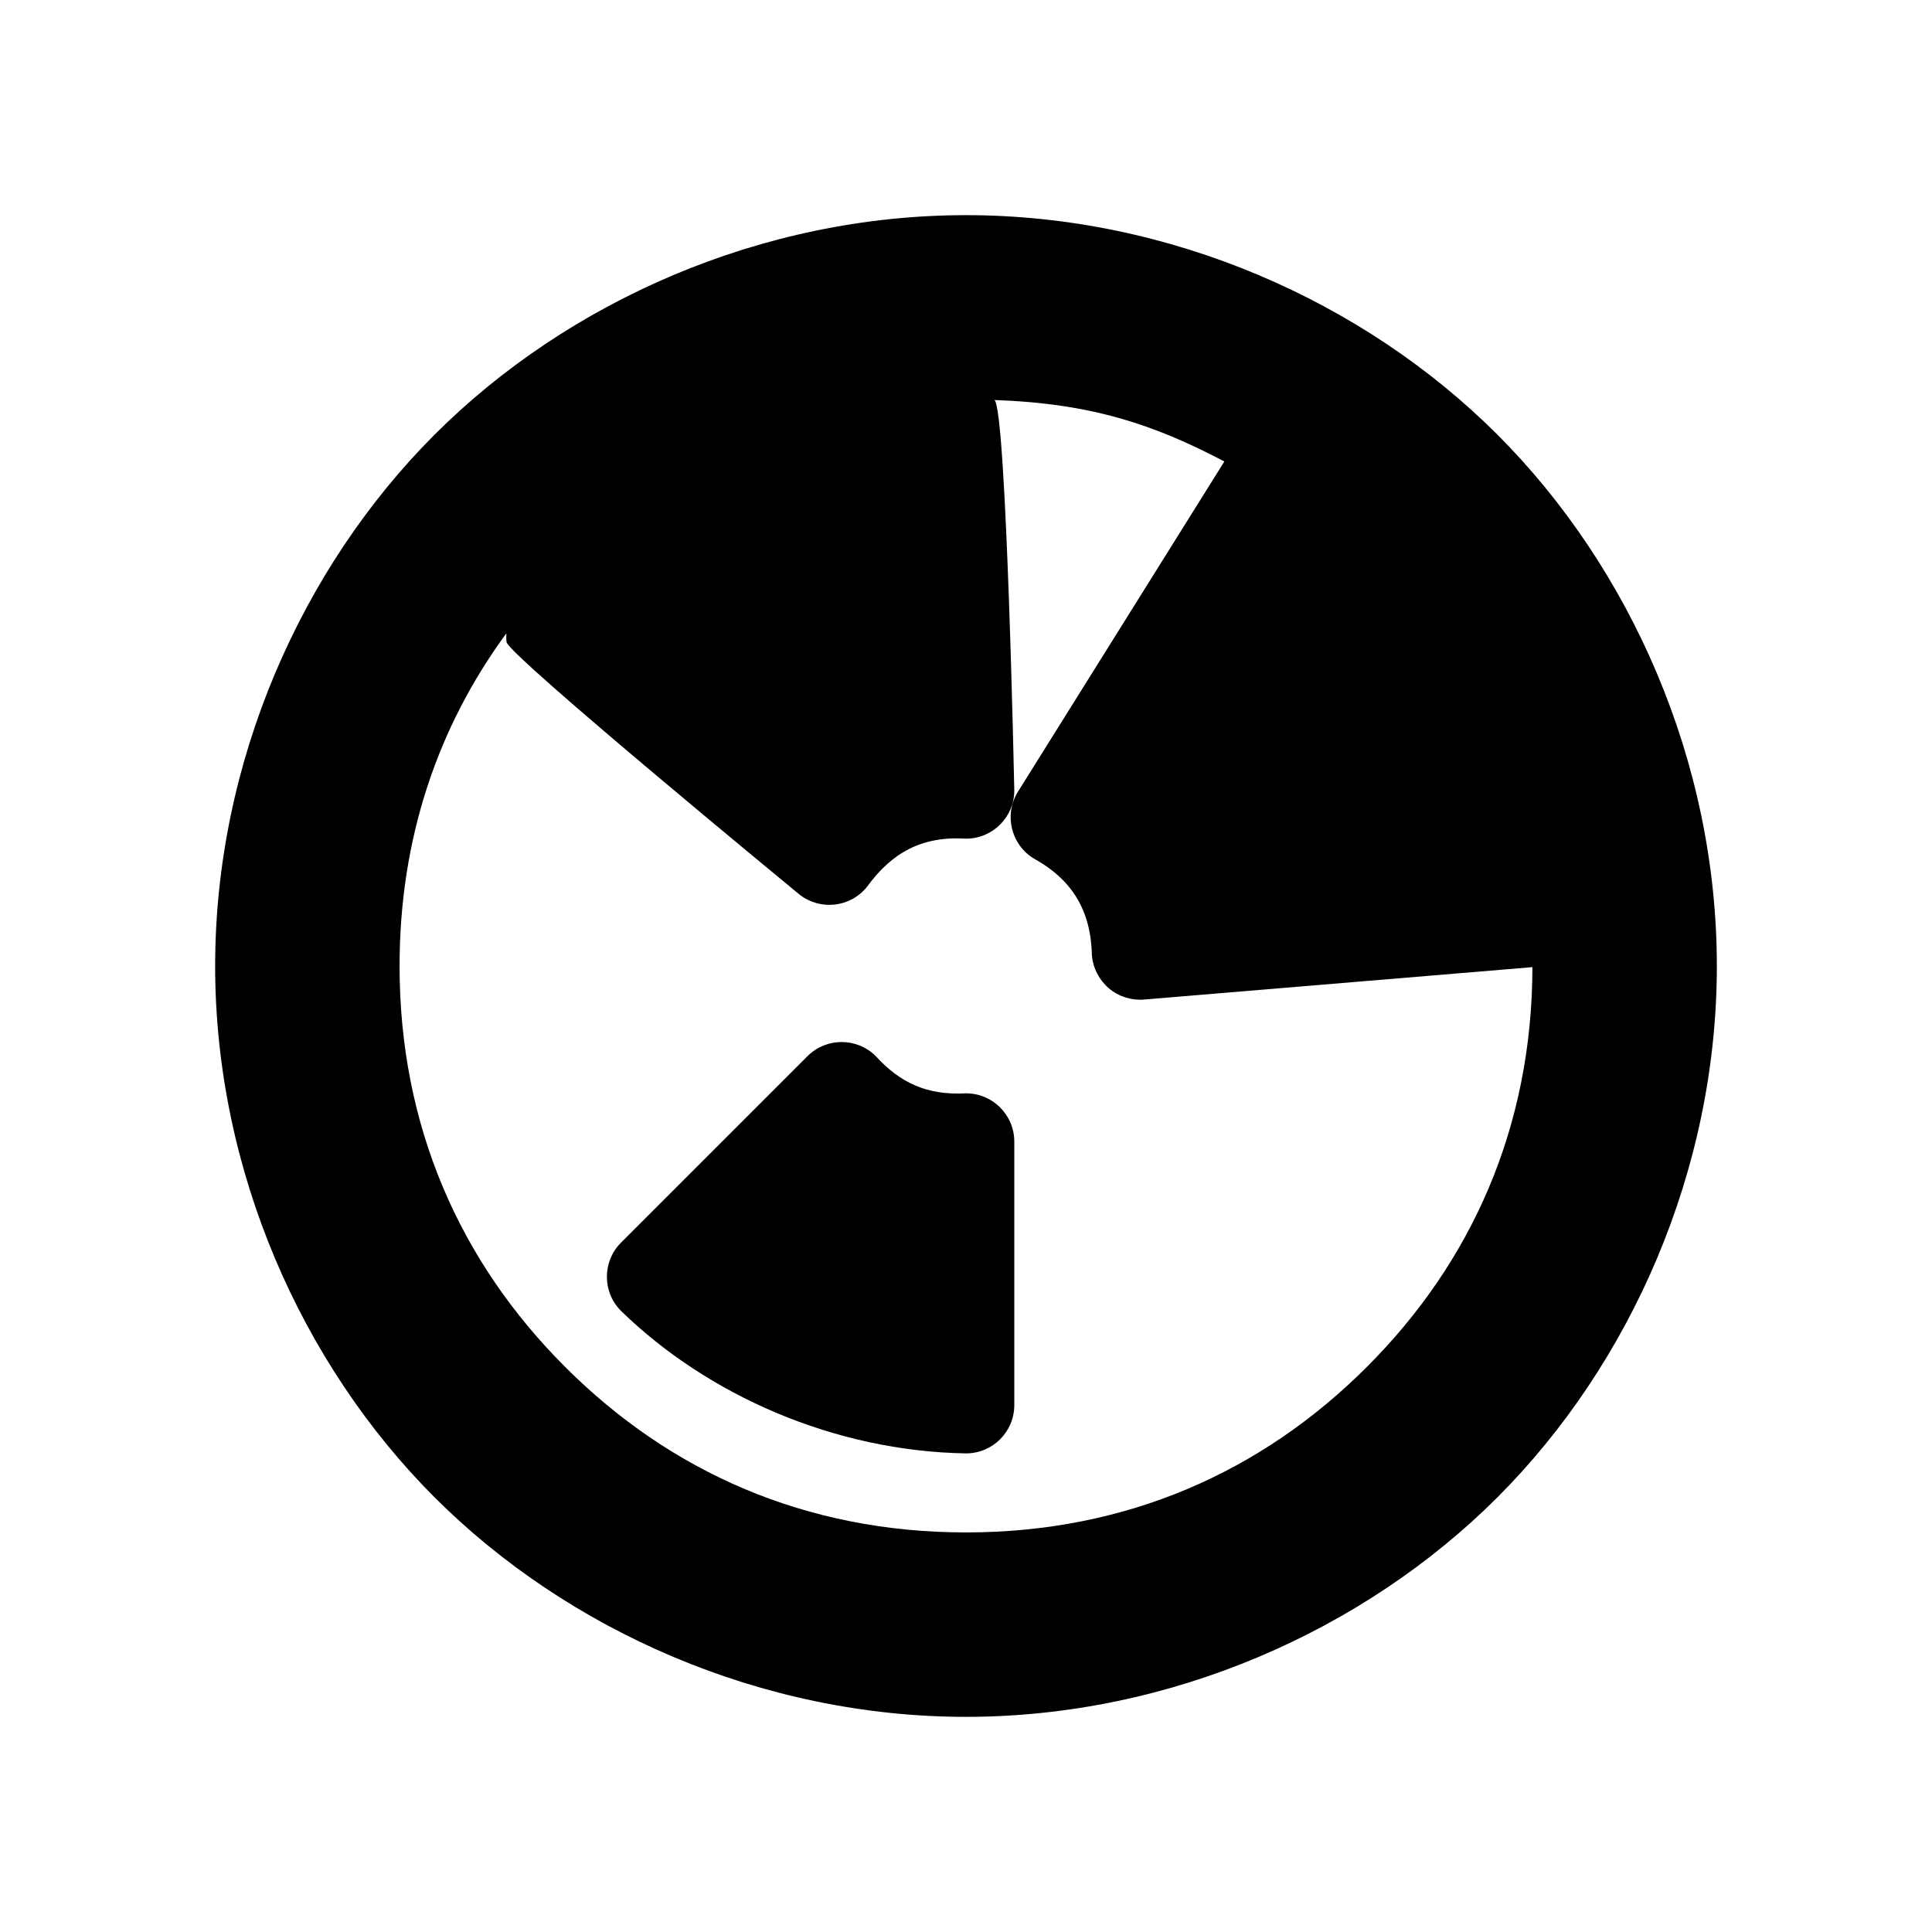 <svg viewBox="0 0 22 22" xmlns="http://www.w3.org/2000/svg"><path d="m19.55 11c0 2.328-.984 4.535-2.499 6.051-1.516 1.515-3.723 2.499-6.051 2.499s-4.535-.984-6.051-2.499c-1.515-1.516-2.499-3.723-2.499-6.051s.984-4.535 2.499-6.051c1.516-1.515 3.723-2.499 6.051-2.499s4.535.984 6.051 2.499c1.515 1.516 2.499 3.723 2.499 6.051zm-15 0c0 1.827.689 3.37 1.885 4.565 1.195 1.196 2.738 1.885 4.565 1.885s3.37-.689 4.565-1.885c1.193-1.192 1.882-2.731 1.885-4.552l-4.422.369c-.145.012-.29-.034-.401-.128-.111-.095-.181-.229-.193-.375-.012-.522-.234-.868-.667-1.106-.257-.161-.336-.5-.175-.758l2.35-3.76c-.808-.425-1.522-.662-2.618-.7.137.1.226 4.445.226 4.445 0 .304-.246.55-.55.55-.504-.032-.847.162-1.127.548-.19.237-.536.275-.773.085 0 0-3.316-2.727-3.332-2.872-.004-.033-.004-.066-.002-.099-.78 1.062-1.216 2.335-1.216 3.788zm5.423 1.027c.279.305.585.447 1.027.423.304 0 .55.246.55.55v3c0 .304-.246.55-.55.55-1.497-.024-2.942-.662-3.928-1.622-.215-.215-.215-.563 0-.778l2.123-2.123c.215-.215.563-.215.778 0z"/></svg>